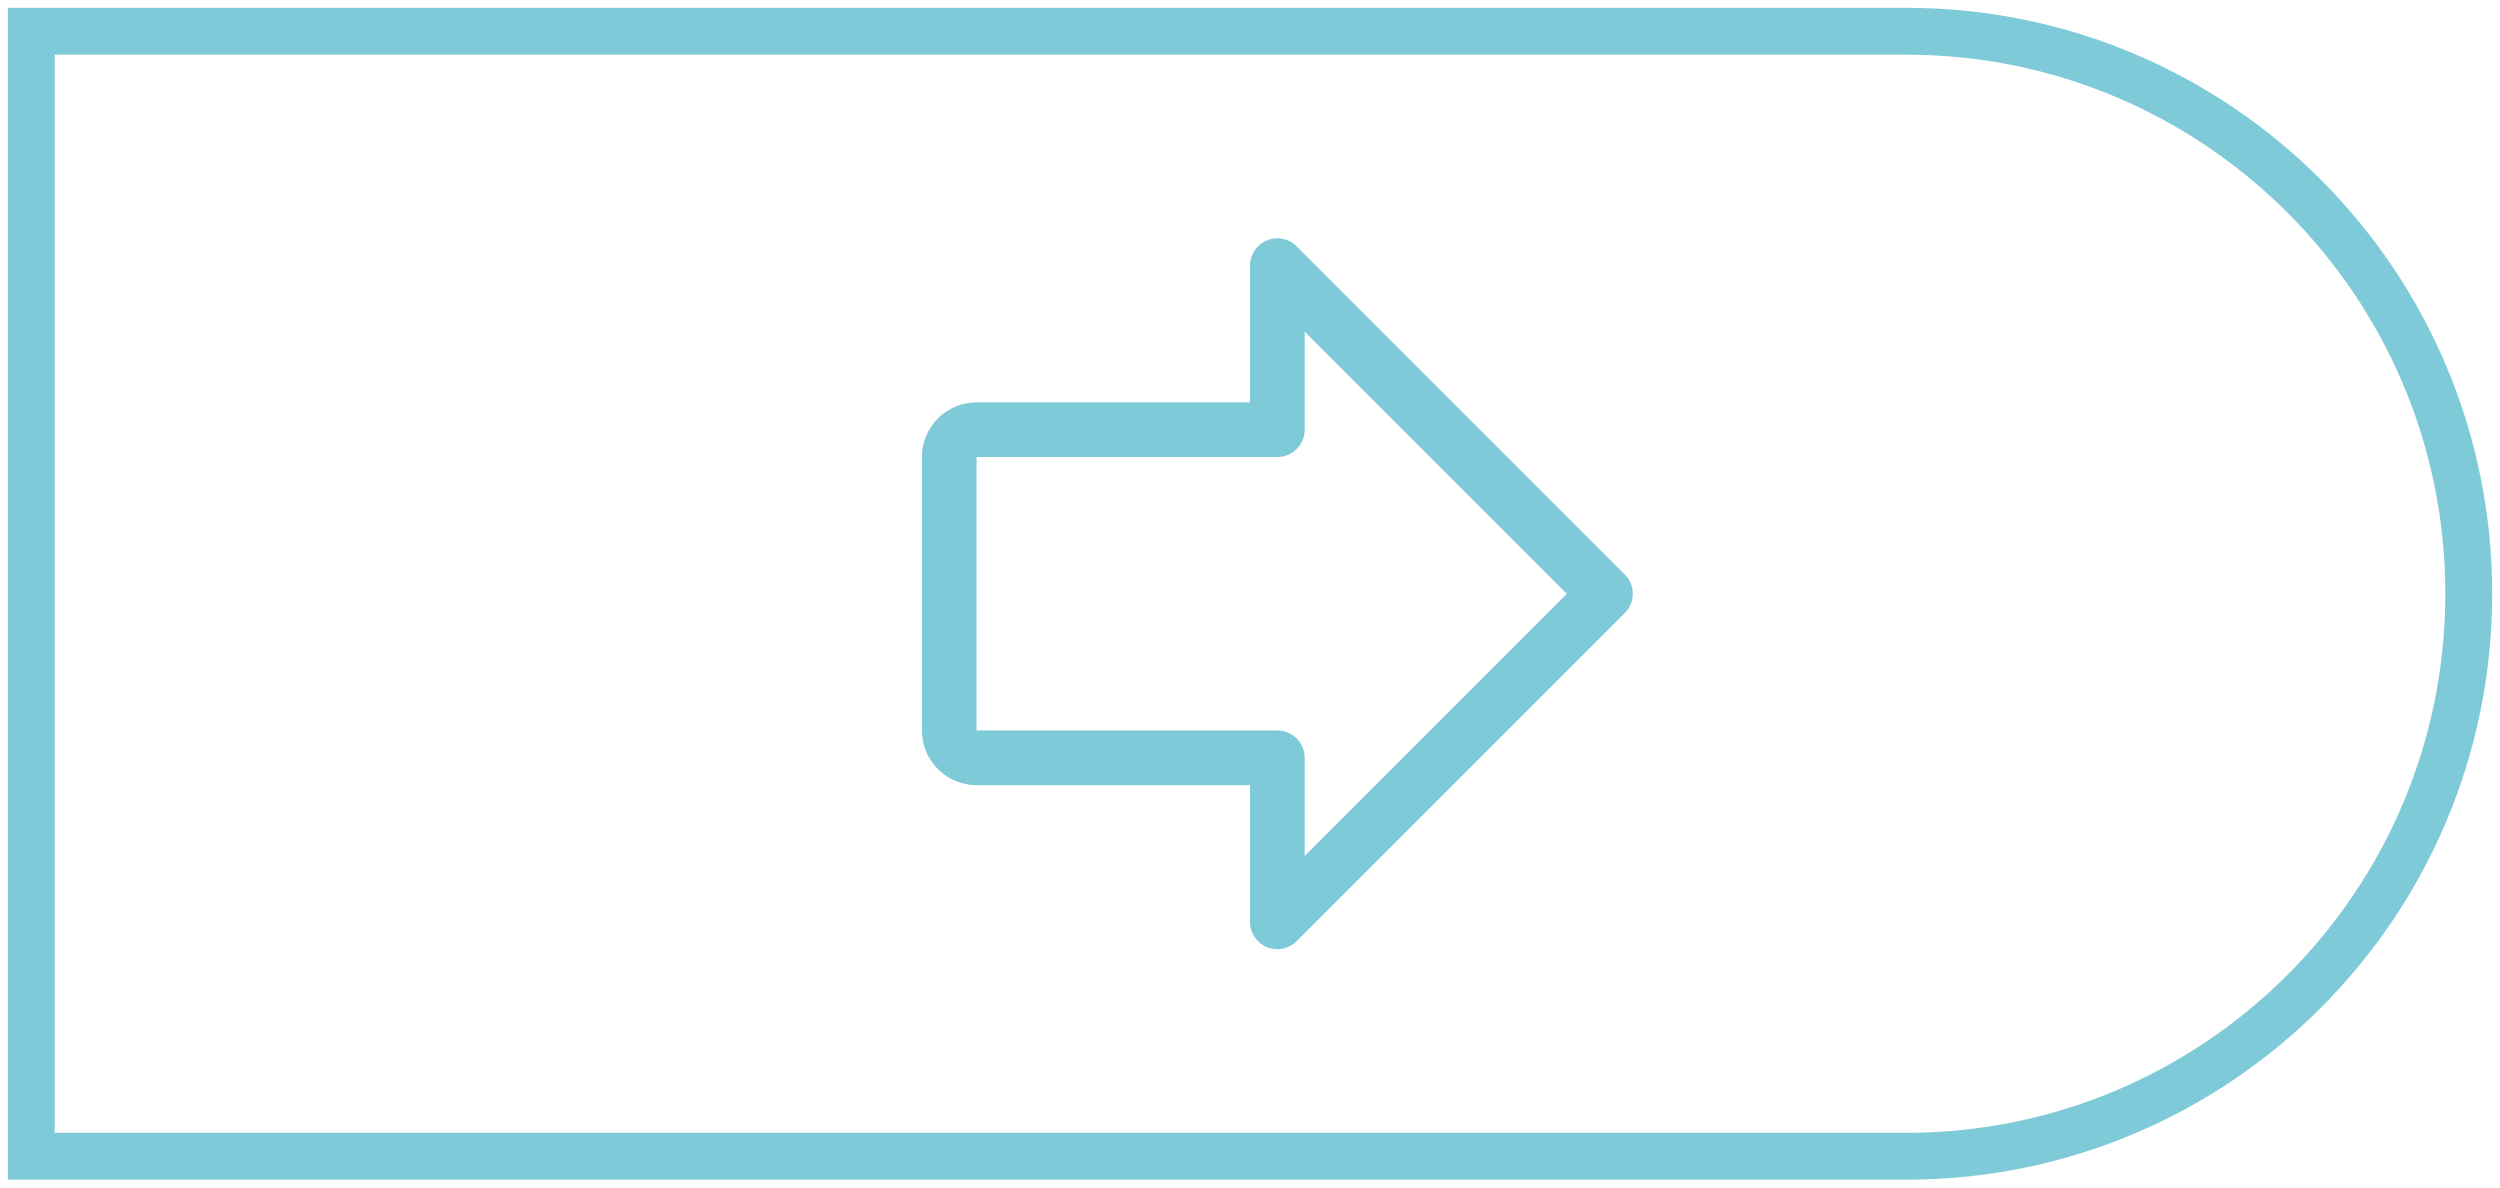 <svg width="160" height="76" viewBox="0 0 160 76" fill="none" xmlns="http://www.w3.org/2000/svg">
<path fill-rule="evenodd" clip-rule="evenodd" d="M81.08 15.383C81.734 15.112 82.487 15.262 82.987 15.763L103.987 36.763C104.671 37.446 104.671 38.554 103.987 39.237L82.987 60.237C82.487 60.738 81.734 60.888 81.08 60.617C80.426 60.346 80 59.708 80 59V50.25H62.5C61.572 50.25 60.681 49.881 60.025 49.225C59.369 48.569 59 47.678 59 46.75V29.25C59 28.322 59.369 27.432 60.025 26.775C60.681 26.119 61.572 25.75 62.5 25.75H80V17C80 16.292 80.426 15.654 81.08 15.383ZM83.5 21.225V27.5C83.5 28.466 82.716 29.25 81.75 29.25H62.5L62.5 46.75H81.75C82.716 46.75 83.5 47.534 83.5 48.5V54.775L100.275 38L83.5 21.225Z" fill="#0097B2" fill-opacity="0.5"/>
<path d="M2 2H122C141.882 2 158 18.118 158 38V38C158 57.882 141.882 74 122 74H2V2Z" stroke="#0097B2" stroke-opacity="0.5" stroke-width="3"/>
</svg>
